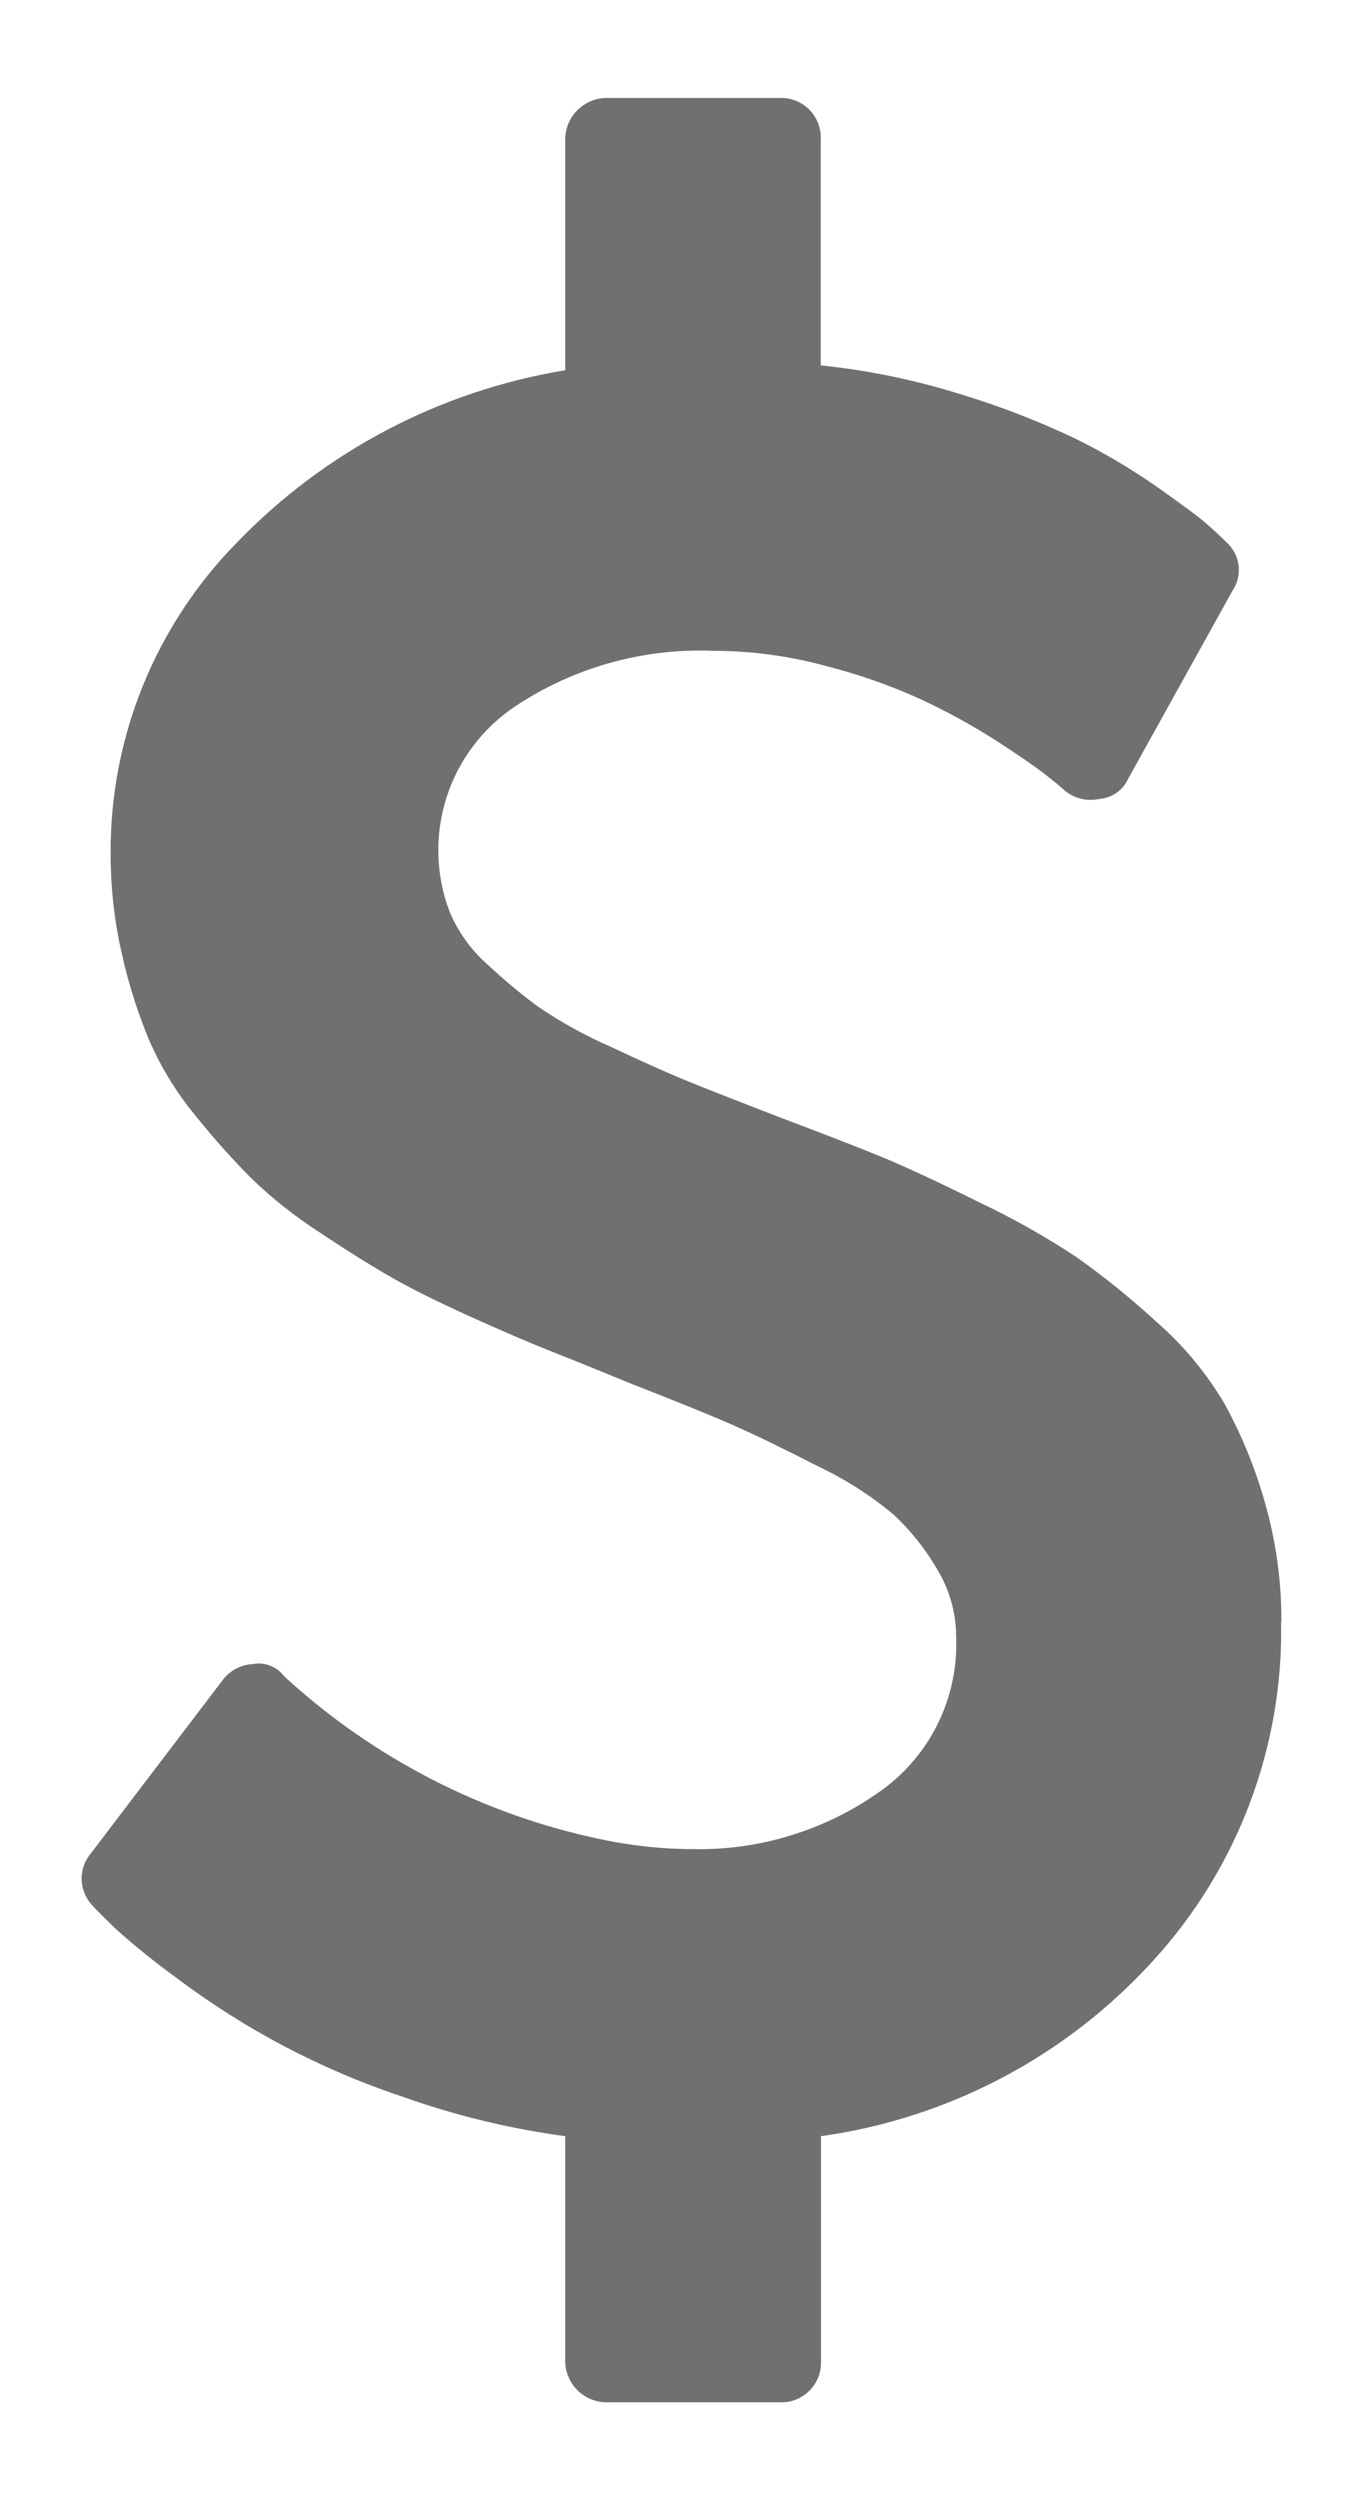 <svg width="12" height="22" viewBox="0 0 12 22" fill="none" xmlns="http://www.w3.org/2000/svg">
<path id="Icon metro-dollar2" d="M11.279 14.27C11.3 15.372 10.896 16.439 10.153 17.252C9.389 18.093 8.354 18.64 7.228 18.797V20.777C7.23 20.825 7.222 20.873 7.204 20.918C7.187 20.962 7.16 21.003 7.126 21.037C7.092 21.071 7.051 21.098 7.007 21.115C6.962 21.133 6.914 21.141 6.866 21.139H5.338C5.242 21.138 5.151 21.099 5.083 21.032C5.016 20.964 4.977 20.873 4.976 20.777V18.797C4.484 18.731 4 18.613 3.533 18.446C2.819 18.207 2.148 17.853 1.547 17.399C1.364 17.267 1.189 17.125 1.021 16.975C0.927 16.884 0.86 16.818 0.821 16.775C0.76 16.715 0.724 16.633 0.719 16.547C0.715 16.462 0.743 16.377 0.798 16.311L1.964 14.779C1.995 14.739 2.034 14.706 2.079 14.683C2.124 14.659 2.173 14.646 2.224 14.643C2.274 14.633 2.326 14.637 2.374 14.655C2.422 14.673 2.464 14.703 2.496 14.743L2.519 14.766C3.294 15.473 4.243 15.961 5.269 16.18C5.544 16.24 5.825 16.271 6.106 16.271C6.681 16.282 7.245 16.111 7.718 15.784C7.943 15.633 8.125 15.427 8.248 15.185C8.37 14.944 8.429 14.675 8.418 14.404C8.418 14.192 8.359 13.985 8.248 13.804C8.145 13.628 8.018 13.468 7.869 13.329C7.667 13.16 7.445 13.018 7.207 12.905C6.905 12.75 6.656 12.63 6.46 12.543C6.264 12.456 5.962 12.334 5.555 12.175C5.261 12.054 5.028 11.96 4.855 11.892C4.682 11.824 4.449 11.724 4.155 11.592C3.861 11.459 3.625 11.342 3.448 11.241C3.271 11.14 3.058 11.007 2.809 10.841C2.592 10.701 2.39 10.54 2.204 10.36C2.03 10.184 1.866 9.999 1.712 9.806C1.549 9.607 1.414 9.386 1.312 9.15C1.211 8.907 1.131 8.655 1.074 8.398C1.007 8.108 0.974 7.812 0.974 7.515C0.967 6.492 1.366 5.507 2.083 4.777C2.858 3.972 3.873 3.439 4.976 3.258V1.224C4.977 1.128 5.016 1.037 5.083 0.97C5.151 0.902 5.242 0.863 5.338 0.862H6.864C6.912 0.86 6.96 0.868 7.005 0.886C7.049 0.903 7.09 0.93 7.124 0.964C7.158 0.998 7.185 1.039 7.202 1.083C7.22 1.128 7.228 1.176 7.226 1.224V3.215C7.65 3.259 8.069 3.346 8.476 3.475C8.814 3.578 9.144 3.706 9.464 3.858C9.714 3.981 9.955 4.123 10.183 4.282C10.409 4.441 10.556 4.55 10.624 4.61C10.692 4.67 10.749 4.723 10.794 4.768C10.854 4.82 10.894 4.893 10.904 4.972C10.915 5.051 10.896 5.132 10.851 5.198L9.934 6.85C9.911 6.901 9.875 6.945 9.829 6.977C9.783 7.008 9.73 7.027 9.674 7.031C9.62 7.042 9.565 7.041 9.512 7.027C9.459 7.013 9.41 6.988 9.368 6.952C9.345 6.929 9.291 6.884 9.204 6.816C9.117 6.748 8.971 6.647 8.764 6.513C8.551 6.378 8.33 6.257 8.102 6.151C7.83 6.028 7.548 5.93 7.259 5.857C6.944 5.772 6.619 5.728 6.292 5.727C5.671 5.7 5.056 5.87 4.538 6.214C4.252 6.404 4.038 6.686 3.933 7.012C3.827 7.339 3.835 7.692 3.955 8.014C4.029 8.194 4.143 8.355 4.289 8.484C4.431 8.617 4.58 8.742 4.736 8.857C4.936 8.993 5.148 9.111 5.37 9.208C5.653 9.341 5.881 9.443 6.055 9.514C6.229 9.585 6.493 9.688 6.847 9.825C7.247 9.976 7.553 10.094 7.764 10.181C7.975 10.268 8.262 10.401 8.624 10.581C8.92 10.721 9.205 10.882 9.478 11.062C9.723 11.236 9.957 11.425 10.178 11.628C10.415 11.834 10.618 12.077 10.778 12.347C10.929 12.621 11.049 12.912 11.134 13.213C11.234 13.559 11.284 13.917 11.281 14.277L11.279 14.27Z" fill="#707070"/>
</svg>
